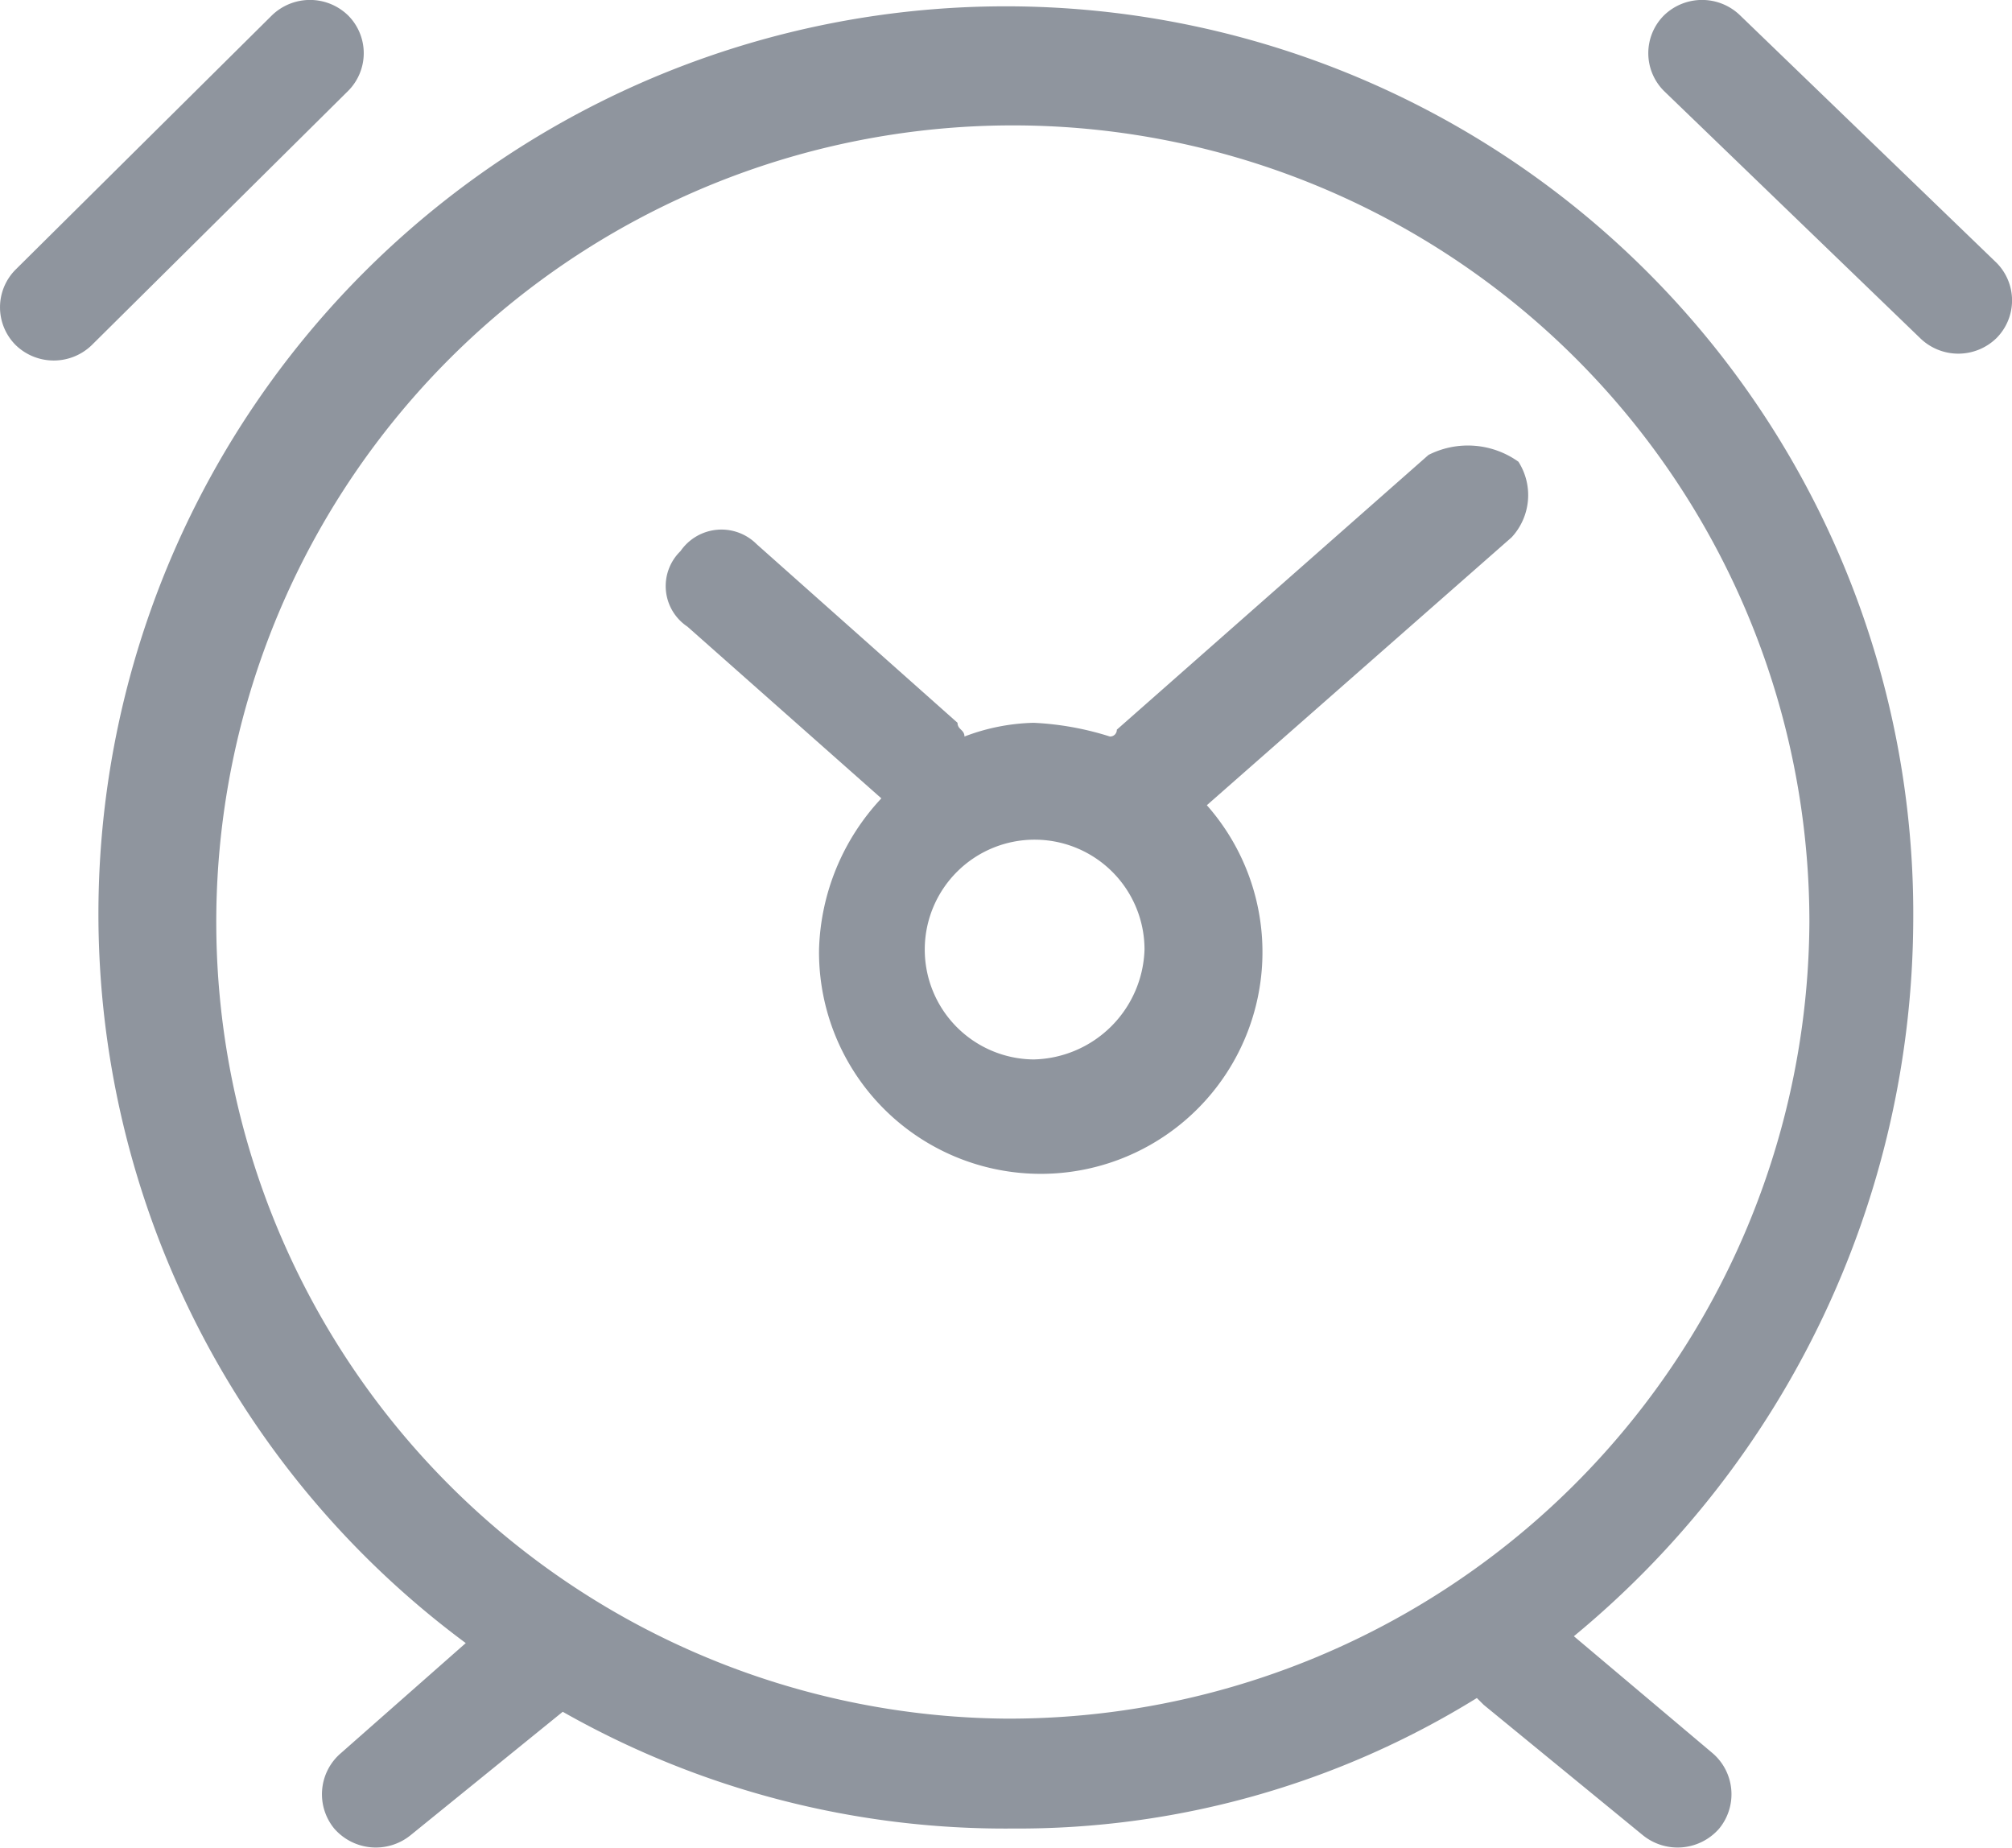 <?xml version="1.0" standalone="no"?><!DOCTYPE svg PUBLIC "-//W3C//DTD SVG 1.1//EN" "http://www.w3.org/Graphics/SVG/1.1/DTD/svg11.dtd"><svg class="icon" width="48px" height="44.08px" viewBox="0 0 1115 1024" version="1.1" xmlns="http://www.w3.org/2000/svg"><path fill="#8F959E" d="M872.22 906.718a516.733 516.733 0 0 0 188.075-395.81 502.898 502.898 0 1 0-802.202 399.61l-69.086 60.894a29.969 29.969 0 0 0-3.823 41.87 30.561 30.561 0 0 0 42.212 3.8l84.446-68.494a496.731 496.731 0 0 0 249.469 64.694 483.009 483.009 0 0 0 257.138-72.317l3.823 3.8 88.292 72.317a30.561 30.561 0 0 0 42.212-3.8 29.969 29.969 0 0 0-3.823-41.87zM557.511 952.388a441.458 441.458 0 1 1 445.235-441.458 443.733 443.733 0 0 1-445.235 441.458zM192.876 8.533a30.31 30.31 0 0 0-42.234 0L8.647 149.367a29.582 29.582 0 0 0 0 41.847 30.288 30.288 0 0 0 42.212 0l142.017-140.811a29.582 29.582 0 0 0 0-41.87zM1106.375 145.545L964.358 8.533a30.288 30.288 0 0 0-42.212 0 29.582 29.582 0 0 0 0 41.87l142.017 137.011a30.288 30.288 0 0 0 42.212 0 29.582 29.582 0 0 0 0-41.87z m-264.829 110.364a48.196 48.196 0 0 0-49.903-3.8l-172.715 152.235a3.732 3.732 0 0 1-3.846 3.8 164.796 164.796 0 0 0-42.234-7.6 114.529 114.529 0 0 0-38.366 7.6c0-3.8-3.846-3.8-3.846-7.6l-111.297-98.964a27.557 27.557 0 0 0-42.234 3.823 26.988 26.988 0 0 0 3.846 41.847l107.474 95.164a127.704 127.704 0 0 0-34.543 83.718 122.88 122.88 0 1 0 214.926-79.918l168.892-148.434a34.406 34.406 0 0 0 3.823-41.87zM572.826 587.093a60.894 60.894 0 1 1 61.44-60.894 62.851 62.851 0 0 1-61.44 60.894z"  /></svg>